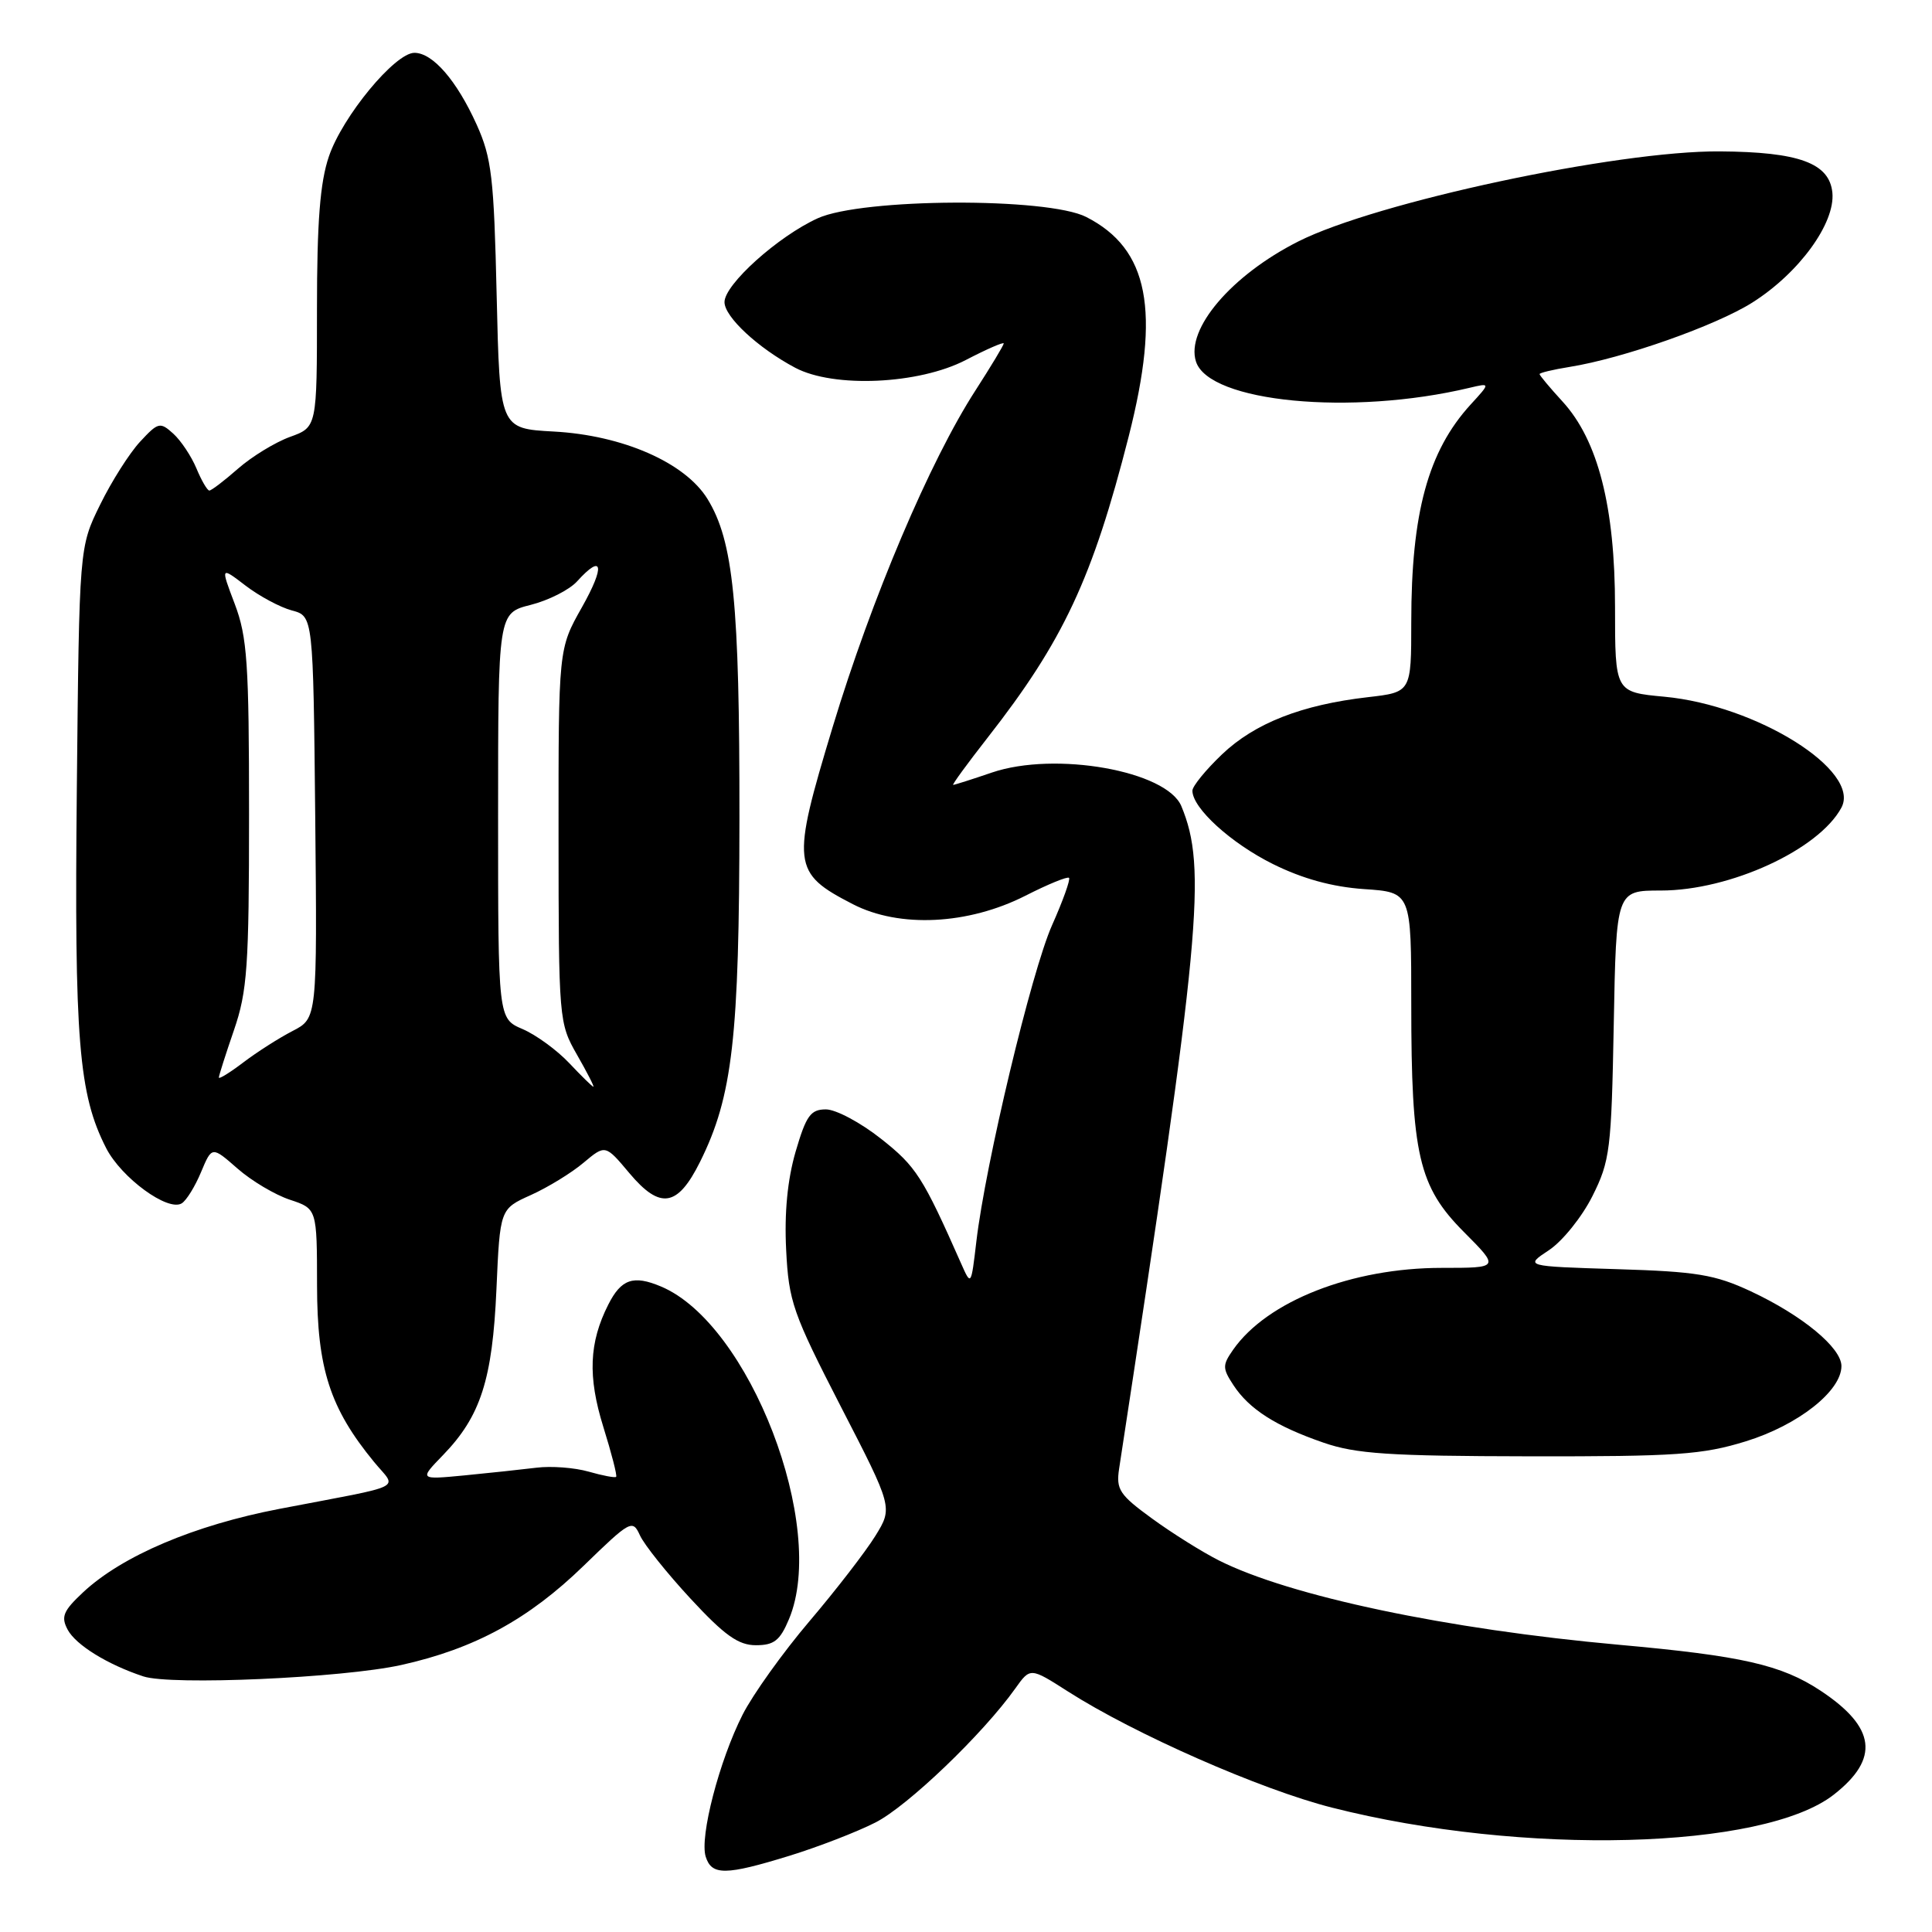 <?xml version="1.0" encoding="UTF-8" standalone="no"?>
<!DOCTYPE svg PUBLIC "-//W3C//DTD SVG 1.1//EN" "http://www.w3.org/Graphics/SVG/1.1/DTD/svg11.dtd" >
<svg xmlns="http://www.w3.org/2000/svg" xmlns:xlink="http://www.w3.org/1999/xlink" version="1.1" viewBox="0 0 256 256">
 <g >
 <path fill="currentColor"
d=" M 104.64 245.89 C 108.42 244.72 113.53 242.75 116.00 241.49 C 120.26 239.33 130.25 229.76 134.54 223.72 C 136.52 220.94 136.52 220.94 141.51 224.13 C 150.31 229.76 167.05 237.13 176.50 239.52 C 201.76 245.93 233.67 245.10 243.00 237.79 C 249.09 233.02 248.56 228.88 241.24 224.03 C 236.05 220.60 230.84 219.41 214.50 217.94 C 191.75 215.89 170.91 211.50 161.50 206.76 C 159.30 205.65 155.32 203.16 152.66 201.22 C 148.33 198.07 147.87 197.37 148.29 194.60 C 159.11 123.89 159.94 115.04 156.54 106.83 C 154.60 102.14 139.81 99.51 131.42 102.37 C 128.79 103.27 126.49 104.00 126.30 104.00 C 126.12 104.00 128.17 101.19 130.86 97.75 C 140.89 84.93 144.76 76.66 149.56 57.82 C 153.80 41.13 152.23 32.98 143.93 28.75 C 138.79 26.13 114.25 26.25 108.36 28.92 C 103.10 31.31 96.00 37.69 96.00 40.03 C 96.00 41.99 100.45 46.12 105.37 48.73 C 110.49 51.44 121.75 50.93 127.96 47.71 C 130.73 46.27 133.00 45.28 133.00 45.51 C 133.00 45.74 131.31 48.54 129.25 51.74 C 123.22 61.07 115.49 79.30 110.34 96.31 C 104.82 114.55 104.95 115.66 113.01 119.81 C 119.18 122.99 128.29 122.54 135.89 118.68 C 138.85 117.17 141.45 116.11 141.65 116.32 C 141.86 116.52 140.85 119.35 139.40 122.60 C 136.68 128.72 130.58 154.21 129.37 164.52 C 128.68 170.39 128.67 170.40 127.37 167.46 C 122.27 155.93 121.40 154.57 116.75 150.90 C 114.04 148.75 110.75 147.00 109.44 147.00 C 107.41 147.00 106.82 147.82 105.42 152.61 C 104.34 156.33 103.92 160.73 104.17 165.62 C 104.51 172.47 105.05 174.00 111.42 186.39 C 118.31 199.76 118.31 199.76 115.98 203.53 C 114.70 205.60 110.77 210.69 107.25 214.83 C 103.73 218.97 99.75 224.54 98.40 227.20 C 95.31 233.29 92.68 243.41 93.51 246.02 C 94.30 248.53 96.14 248.51 104.64 245.89 Z  M 53.17 220.62 C 62.86 218.47 70.03 214.57 77.34 207.47 C 83.55 201.44 83.82 201.30 84.80 203.45 C 85.36 204.68 88.38 208.46 91.51 211.84 C 96.01 216.70 97.84 218.00 100.16 218.00 C 102.57 218.00 103.36 217.38 104.55 214.53 C 109.67 202.28 99.32 175.40 87.59 170.47 C 83.92 168.92 82.31 169.48 80.60 172.87 C 78.05 177.90 77.87 182.41 79.94 189.06 C 81.03 192.56 81.80 195.54 81.64 195.69 C 81.49 195.84 79.85 195.53 78.00 195.00 C 76.15 194.47 73.03 194.23 71.07 194.48 C 69.11 194.72 64.81 195.18 61.52 195.50 C 55.54 196.07 55.54 196.07 58.72 192.79 C 63.69 187.65 65.25 182.80 65.78 170.85 C 66.25 160.19 66.25 160.19 70.34 158.35 C 72.60 157.33 75.74 155.41 77.32 154.07 C 80.21 151.65 80.21 151.65 83.39 155.44 C 87.48 160.31 89.78 159.94 92.76 153.95 C 97.08 145.26 97.96 137.52 97.98 108.43 C 98.00 79.89 97.18 71.71 93.75 66.12 C 90.79 61.30 82.51 57.67 73.36 57.18 C 66.22 56.79 66.22 56.79 65.81 39.15 C 65.45 23.50 65.15 20.93 63.16 16.51 C 60.51 10.65 57.34 7.00 54.91 7.00 C 52.34 7.00 45.38 15.42 43.58 20.73 C 42.41 24.16 42.00 29.38 42.00 40.98 C 42.00 56.60 42.00 56.60 38.43 57.89 C 36.47 58.60 33.38 60.49 31.55 62.09 C 29.73 63.69 28.01 65.00 27.74 65.00 C 27.47 65.00 26.70 63.68 26.03 62.07 C 25.36 60.46 23.98 58.39 22.96 57.46 C 21.21 55.88 20.96 55.94 18.56 58.53 C 17.16 60.04 14.77 63.80 13.26 66.89 C 10.50 72.50 10.50 72.50 10.18 104.50 C 9.84 137.89 10.42 144.98 14.06 152.12 C 16.08 156.07 22.25 160.58 24.08 159.45 C 24.70 159.07 25.85 157.21 26.64 155.31 C 28.08 151.87 28.08 151.87 31.46 154.83 C 33.31 156.46 36.44 158.32 38.41 158.97 C 42.00 160.16 42.00 160.16 42.01 170.33 C 42.02 181.34 43.72 186.60 49.56 193.71 C 52.61 197.43 54.20 196.64 37.04 199.93 C 25.73 202.10 16.20 206.15 11.02 210.98 C 8.37 213.46 8.05 214.23 8.97 215.95 C 10.06 217.97 14.24 220.56 18.99 222.13 C 22.65 223.35 45.41 222.34 53.17 220.62 Z  M 231.34 190.98 C 238.26 188.84 244.00 184.32 244.00 181.01 C 244.00 178.58 238.80 174.29 232.00 171.11 C 227.24 168.89 224.84 168.49 214.25 168.17 C 202.01 167.79 202.01 167.79 205.25 165.65 C 207.04 164.46 209.62 161.25 211.00 158.50 C 213.34 153.83 213.52 152.33 213.83 135.75 C 214.16 118.00 214.16 118.00 220.07 118.00 C 229.24 118.00 241.01 112.59 244.00 107.01 C 246.61 102.12 232.79 93.47 220.55 92.32 C 214.00 91.71 214.00 91.71 214.00 80.46 C 214.00 67.14 211.75 58.34 207.03 53.19 C 205.36 51.37 204.00 49.74 204.00 49.57 C 204.00 49.40 205.79 48.97 207.97 48.62 C 215.05 47.49 227.38 43.14 232.21 40.08 C 238.40 36.16 243.19 29.57 242.80 25.53 C 242.41 21.61 238.38 20.13 227.88 20.06 C 214.27 19.96 182.32 26.79 172.02 32.00 C 163.17 36.47 157.10 43.60 158.47 47.90 C 160.18 53.30 179.07 55.12 194.71 51.39 C 197.50 50.73 197.50 50.73 194.86 53.61 C 189.23 59.78 187.00 67.94 187.00 82.41 C 187.00 91.72 187.00 91.72 181.25 92.38 C 172.48 93.39 166.27 95.82 161.93 99.95 C 159.77 102.01 158.00 104.18 158.00 104.77 C 158.00 107.08 163.11 111.73 168.67 114.49 C 172.60 116.44 176.54 117.52 180.75 117.81 C 187.00 118.23 187.00 118.23 187.00 133.07 C 187.00 153.02 187.97 157.21 193.98 163.25 C 198.71 168.00 198.71 168.00 191.04 168.00 C 179.12 168.00 167.91 172.40 163.40 178.84 C 161.97 180.89 161.97 181.30 163.43 183.53 C 165.52 186.72 169.05 188.98 175.37 191.16 C 179.67 192.65 184.10 192.94 202.64 192.97 C 222.11 193.00 225.58 192.76 231.34 190.98 Z  M 75.44 140.88 C 73.82 139.16 71.04 137.13 69.25 136.36 C 66.00 134.97 66.00 134.97 66.00 108.11 C 66.00 81.24 66.00 81.24 70.32 80.15 C 72.69 79.55 75.46 78.15 76.47 77.03 C 79.89 73.25 80.21 74.97 77.10 80.48 C 74.00 85.97 74.00 85.97 74.01 110.73 C 74.02 135.12 74.06 135.57 76.45 139.75 C 77.79 142.09 78.77 144.00 78.63 144.00 C 78.49 144.00 77.05 142.59 75.44 140.88 Z  M 29.00 142.78 C 29.00 142.52 29.90 139.70 31.00 136.50 C 32.77 131.35 33.00 128.08 33.00 107.85 C 33.00 87.88 32.76 84.40 31.11 80.04 C 29.22 75.06 29.22 75.06 32.54 77.60 C 34.37 79.00 37.14 80.48 38.68 80.89 C 41.50 81.64 41.50 81.64 41.77 108.29 C 42.03 134.93 42.03 134.93 38.77 136.61 C 36.97 137.54 34.04 139.41 32.25 140.77 C 30.46 142.13 29.00 143.03 29.00 142.78 Z "/>
</g>
</svg>